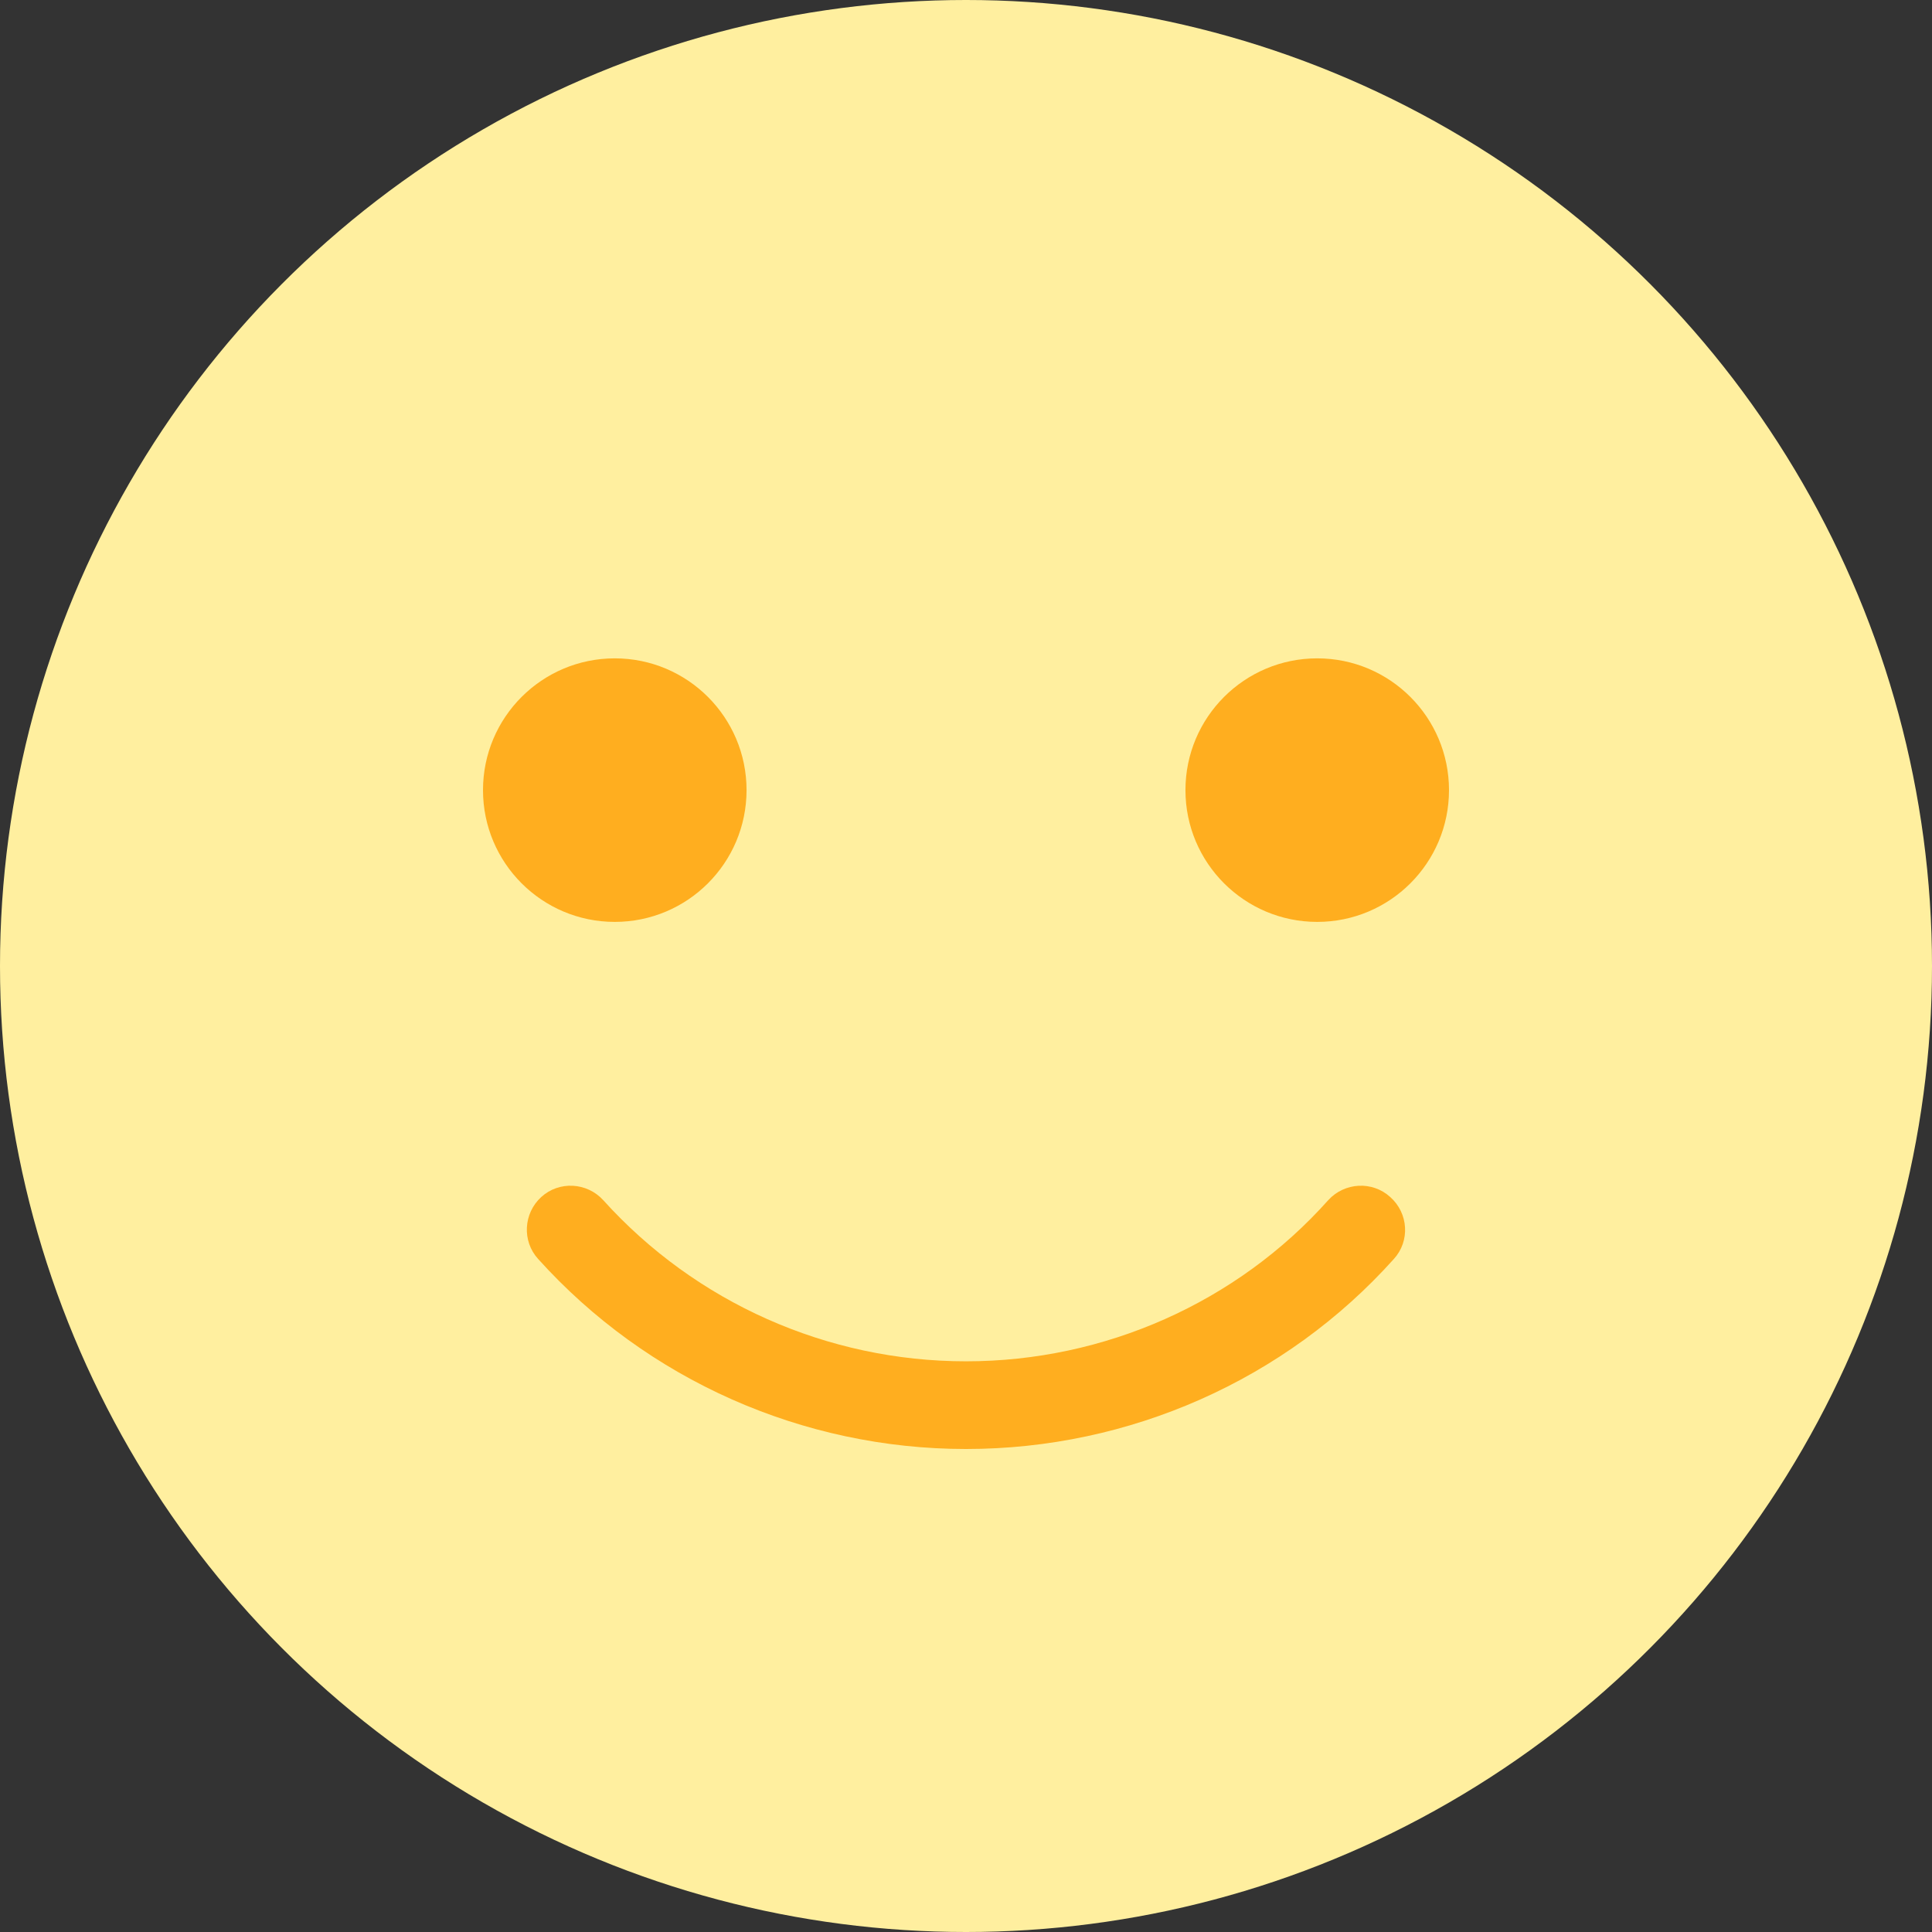 <?xml version="1.0" encoding="utf-8"?>
<!-- Generator: Adobe Illustrator 23.0.3, SVG Export Plug-In . SVG Version: 6.00 Build 0)  -->
<svg version="1.1" id="Capa_1" xmlns="http://www.w3.org/2000/svg" xmlns:xlink="http://www.w3.org/1999/xlink" x="0px" y="0px"
	 width="368px" height="368px" viewBox="0 0 368 368" style="enable-background:new 0 0 368 368;" xml:space="preserve">
<rect x="0" y="0" width="368" height="368" fill="#333333" stroke="none"/>
<style type="text/css">
	.st0{fill:#FFEF9F;}
	.st1{fill:#F9E6B9;}
	.st2{fill:#FFAE1F;}
</style>
<circle class="st0" cx="184" cy="184" r="184"/>
<circle class="st1" cx="250.9" cy="150.5" r="16.7"/>
<circle class="st1" cx="117.1" cy="150.5" r="16.7"/>
<circle class="st2" cx="117.1" cy="150.5" r="25.1"/>
<circle class="st2" cx="250.9" cy="150.5" r="25.1"/>
<path class="st2" d="M253,228.6c-17.4,19.5-42.6,30.7-69,30.7c-26.4,0-51.5-11.2-69.1-30.7c-3.1-3.4-8.4-3.7-11.8-0.6
	c-3.4,3.1-3.7,8.4-0.6,11.8c20.7,23,50.4,36.2,81.5,36.2c31.2,0,60.9-13.2,81.5-36.2c3.1-3.4,2.8-8.7-0.7-11.8
	C261.4,224.9,256.1,225.2,253,228.6z"/>
</svg>
